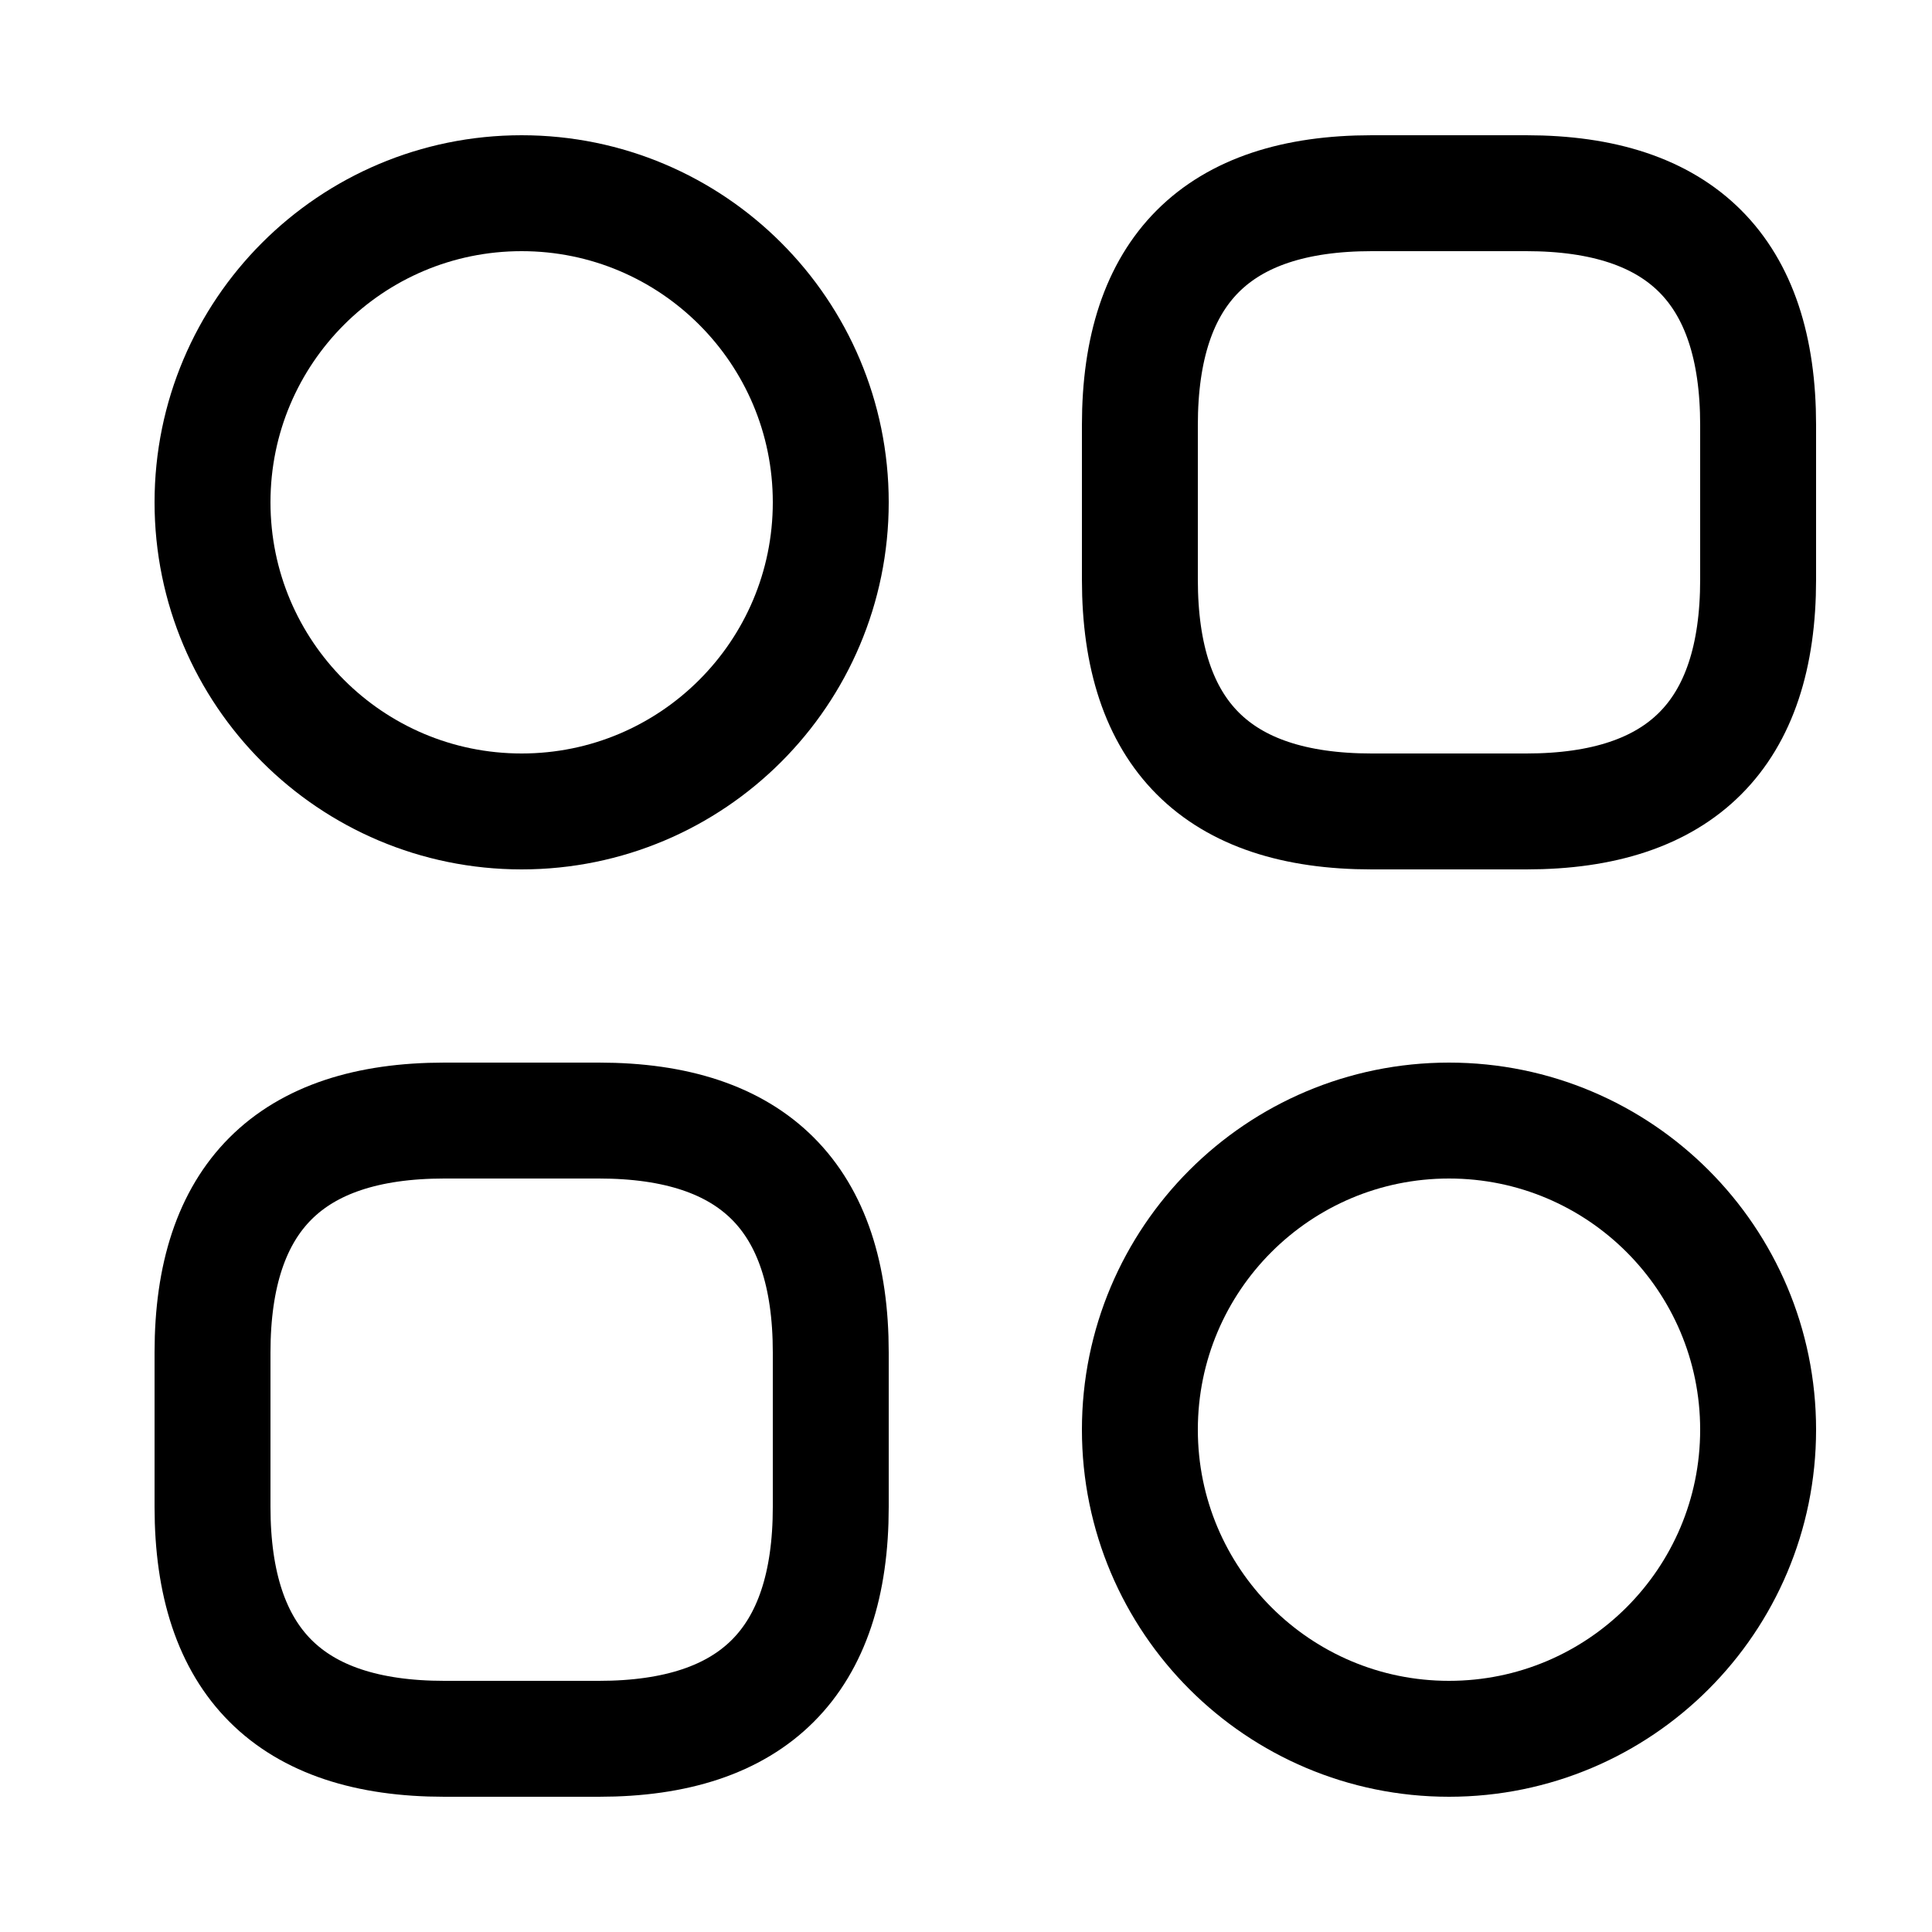 <svg width="25" height="25" viewBox="0 0 25 25" fill="none" xmlns="http://www.w3.org/2000/svg">
<path d="M17.75 10.5H19.75C21.75 10.5 22.75 9.5 22.75 7.5V5.5C22.75 3.5 21.75 2.5 19.75 2.5H17.75C15.75 2.5 14.75 3.5 14.75 5.5V7.5C14.75 9.5 15.75 10.5 17.75 10.5Z" stroke="black" stroke-width="1.5" stroke-miterlimit="10" stroke-linecap="round" stroke-linejoin="round"/>
<path d="M5.75 22.5H7.75C9.75 22.5 10.75 21.5 10.75 19.5V17.5C10.75 15.5 9.75 14.5 7.75 14.5H5.75C3.75 14.5 2.75 15.5 2.75 17.5V19.5C2.75 21.5 3.75 22.5 5.75 22.5Z" stroke="black" stroke-width="1.5" stroke-miterlimit="10" stroke-linecap="round" stroke-linejoin="round"/>
<path d="M6.75 10.5C8.959 10.5 10.75 8.709 10.75 6.5C10.75 4.291 8.959 2.5 6.75 2.5C4.541 2.5 2.75 4.291 2.75 6.5C2.75 8.709 4.541 10.5 6.75 10.5Z" stroke="black" stroke-width="1.5" stroke-miterlimit="10" stroke-linecap="round" stroke-linejoin="round"/>
<path d="M18.75 22.5C20.959 22.5 22.75 20.709 22.75 18.5C22.75 16.291 20.959 14.5 18.75 14.5C16.541 14.5 14.75 16.291 14.75 18.5C14.75 20.709 16.541 22.5 18.75 22.5Z" stroke="black" stroke-width="1.5" stroke-miterlimit="10" stroke-linecap="round" stroke-linejoin="round"/>
</svg>
